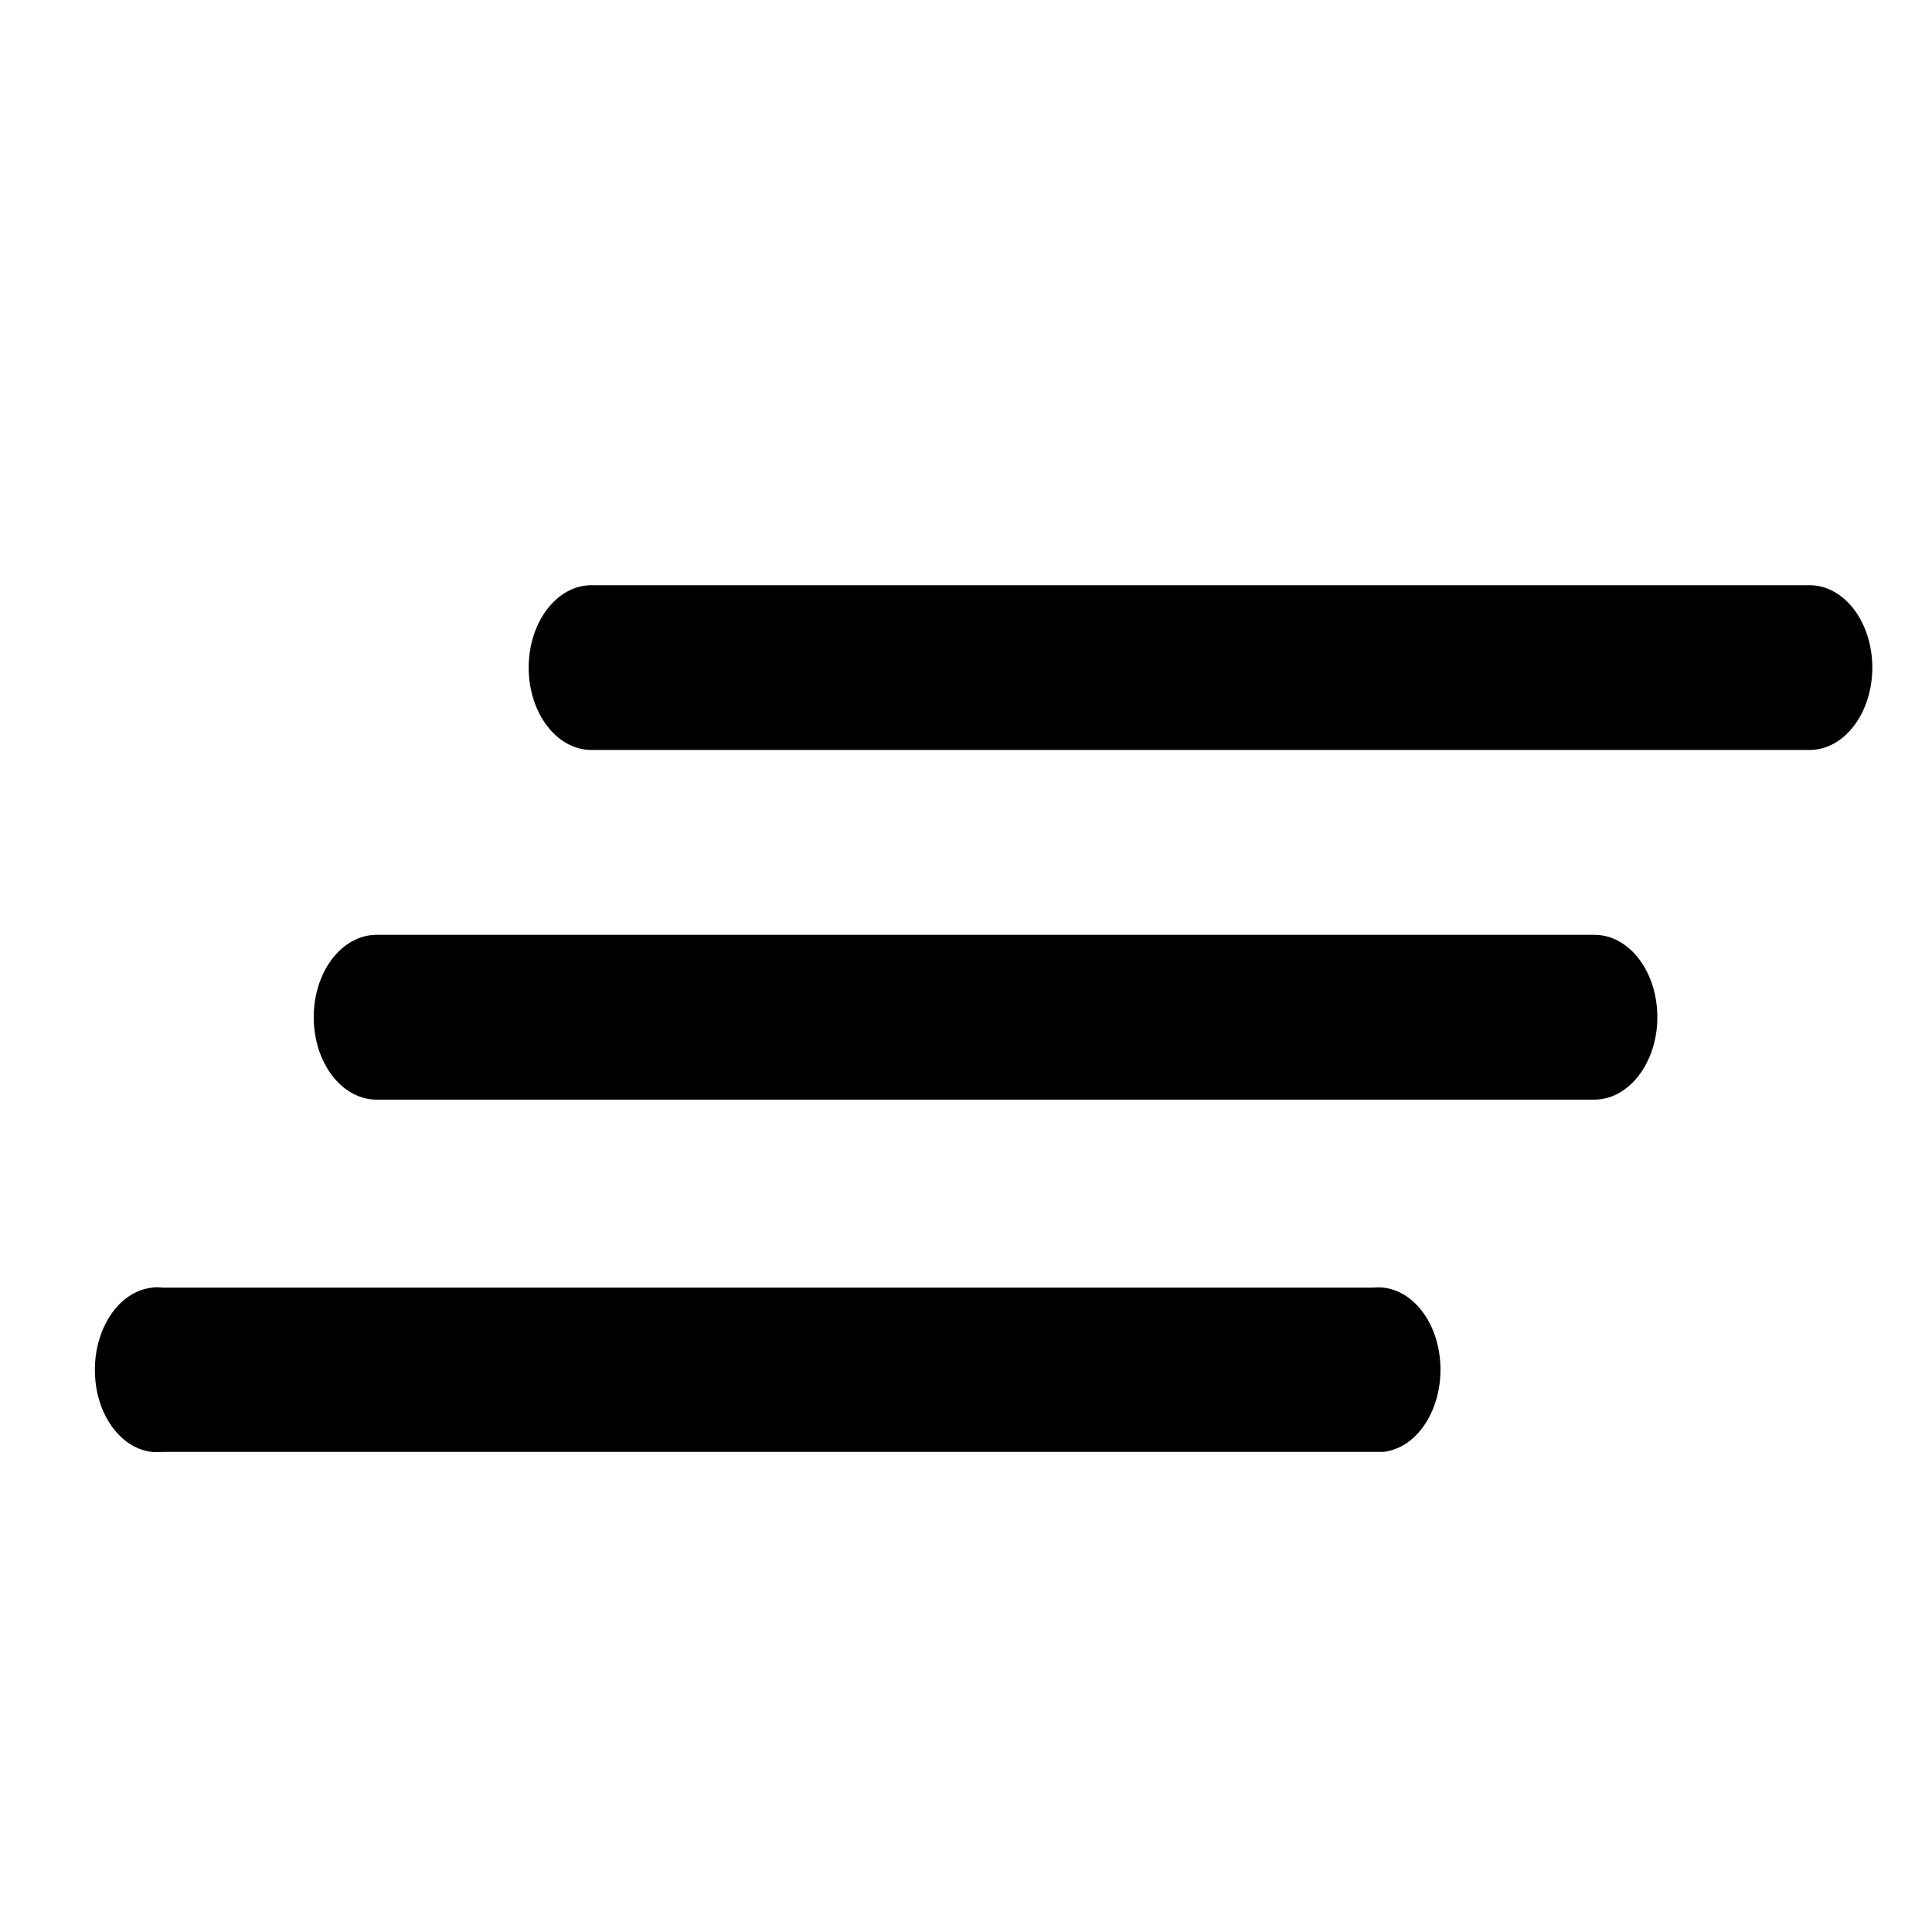 <?xml version="1.0" encoding="utf-8"?>
<!-- Generator: Adobe Illustrator 23.0.3, SVG Export Plug-In . SVG Version: 6.00 Build 0)  -->
<svg version="1.1" id="Layer_3" xmlns="http://www.w3.org/2000/svg" xmlns:xlink="http://www.w3.org/1999/xlink" x="0px" y="0px"
	 viewBox="0 0 365.8 365.8" style="enable-background:new 0 0 365.8 365.8;" xml:space="preserve">
<title>Artboard 26 copy 27</title>
<g id="Stroke-1">
	<path d="M342.6,142H112c-6.6,0-11.9-7-11.9-15.6s5.3-15.6,11.9-15.6h230.6c6.6,0,11.9,7,11.9,15.6S349.2,142,342.6,142
		C342.6,142,342.6,142,342.6,142z"/>
</g>
<path d="M301.9,208.2H71.3c-6.6,0-11.9-7-11.9-15.6c0-8.6,5.3-15.6,11.9-15.6c0,0,0,0,0,0h230.6c6.6,0,11.9,7,11.9,15.6
	C313.8,201.2,308.4,208.2,301.9,208.2C301.9,208.2,301.9,208.2,301.9,208.2z"/>
<path d="M260,274.9H30.7c-6.5,0.7-12.2-5.7-12.7-14.3c-0.5-8.6,4.3-16.1,10.8-16.8c0.6-0.1,1.3-0.1,1.9,0H260
	c6.5-0.7,12.2,5.7,12.7,14.3c0.5,8.6-4.3,16.1-10.8,16.8C261.3,274.9,260.6,274.9,260,274.9z"/>
</svg>
